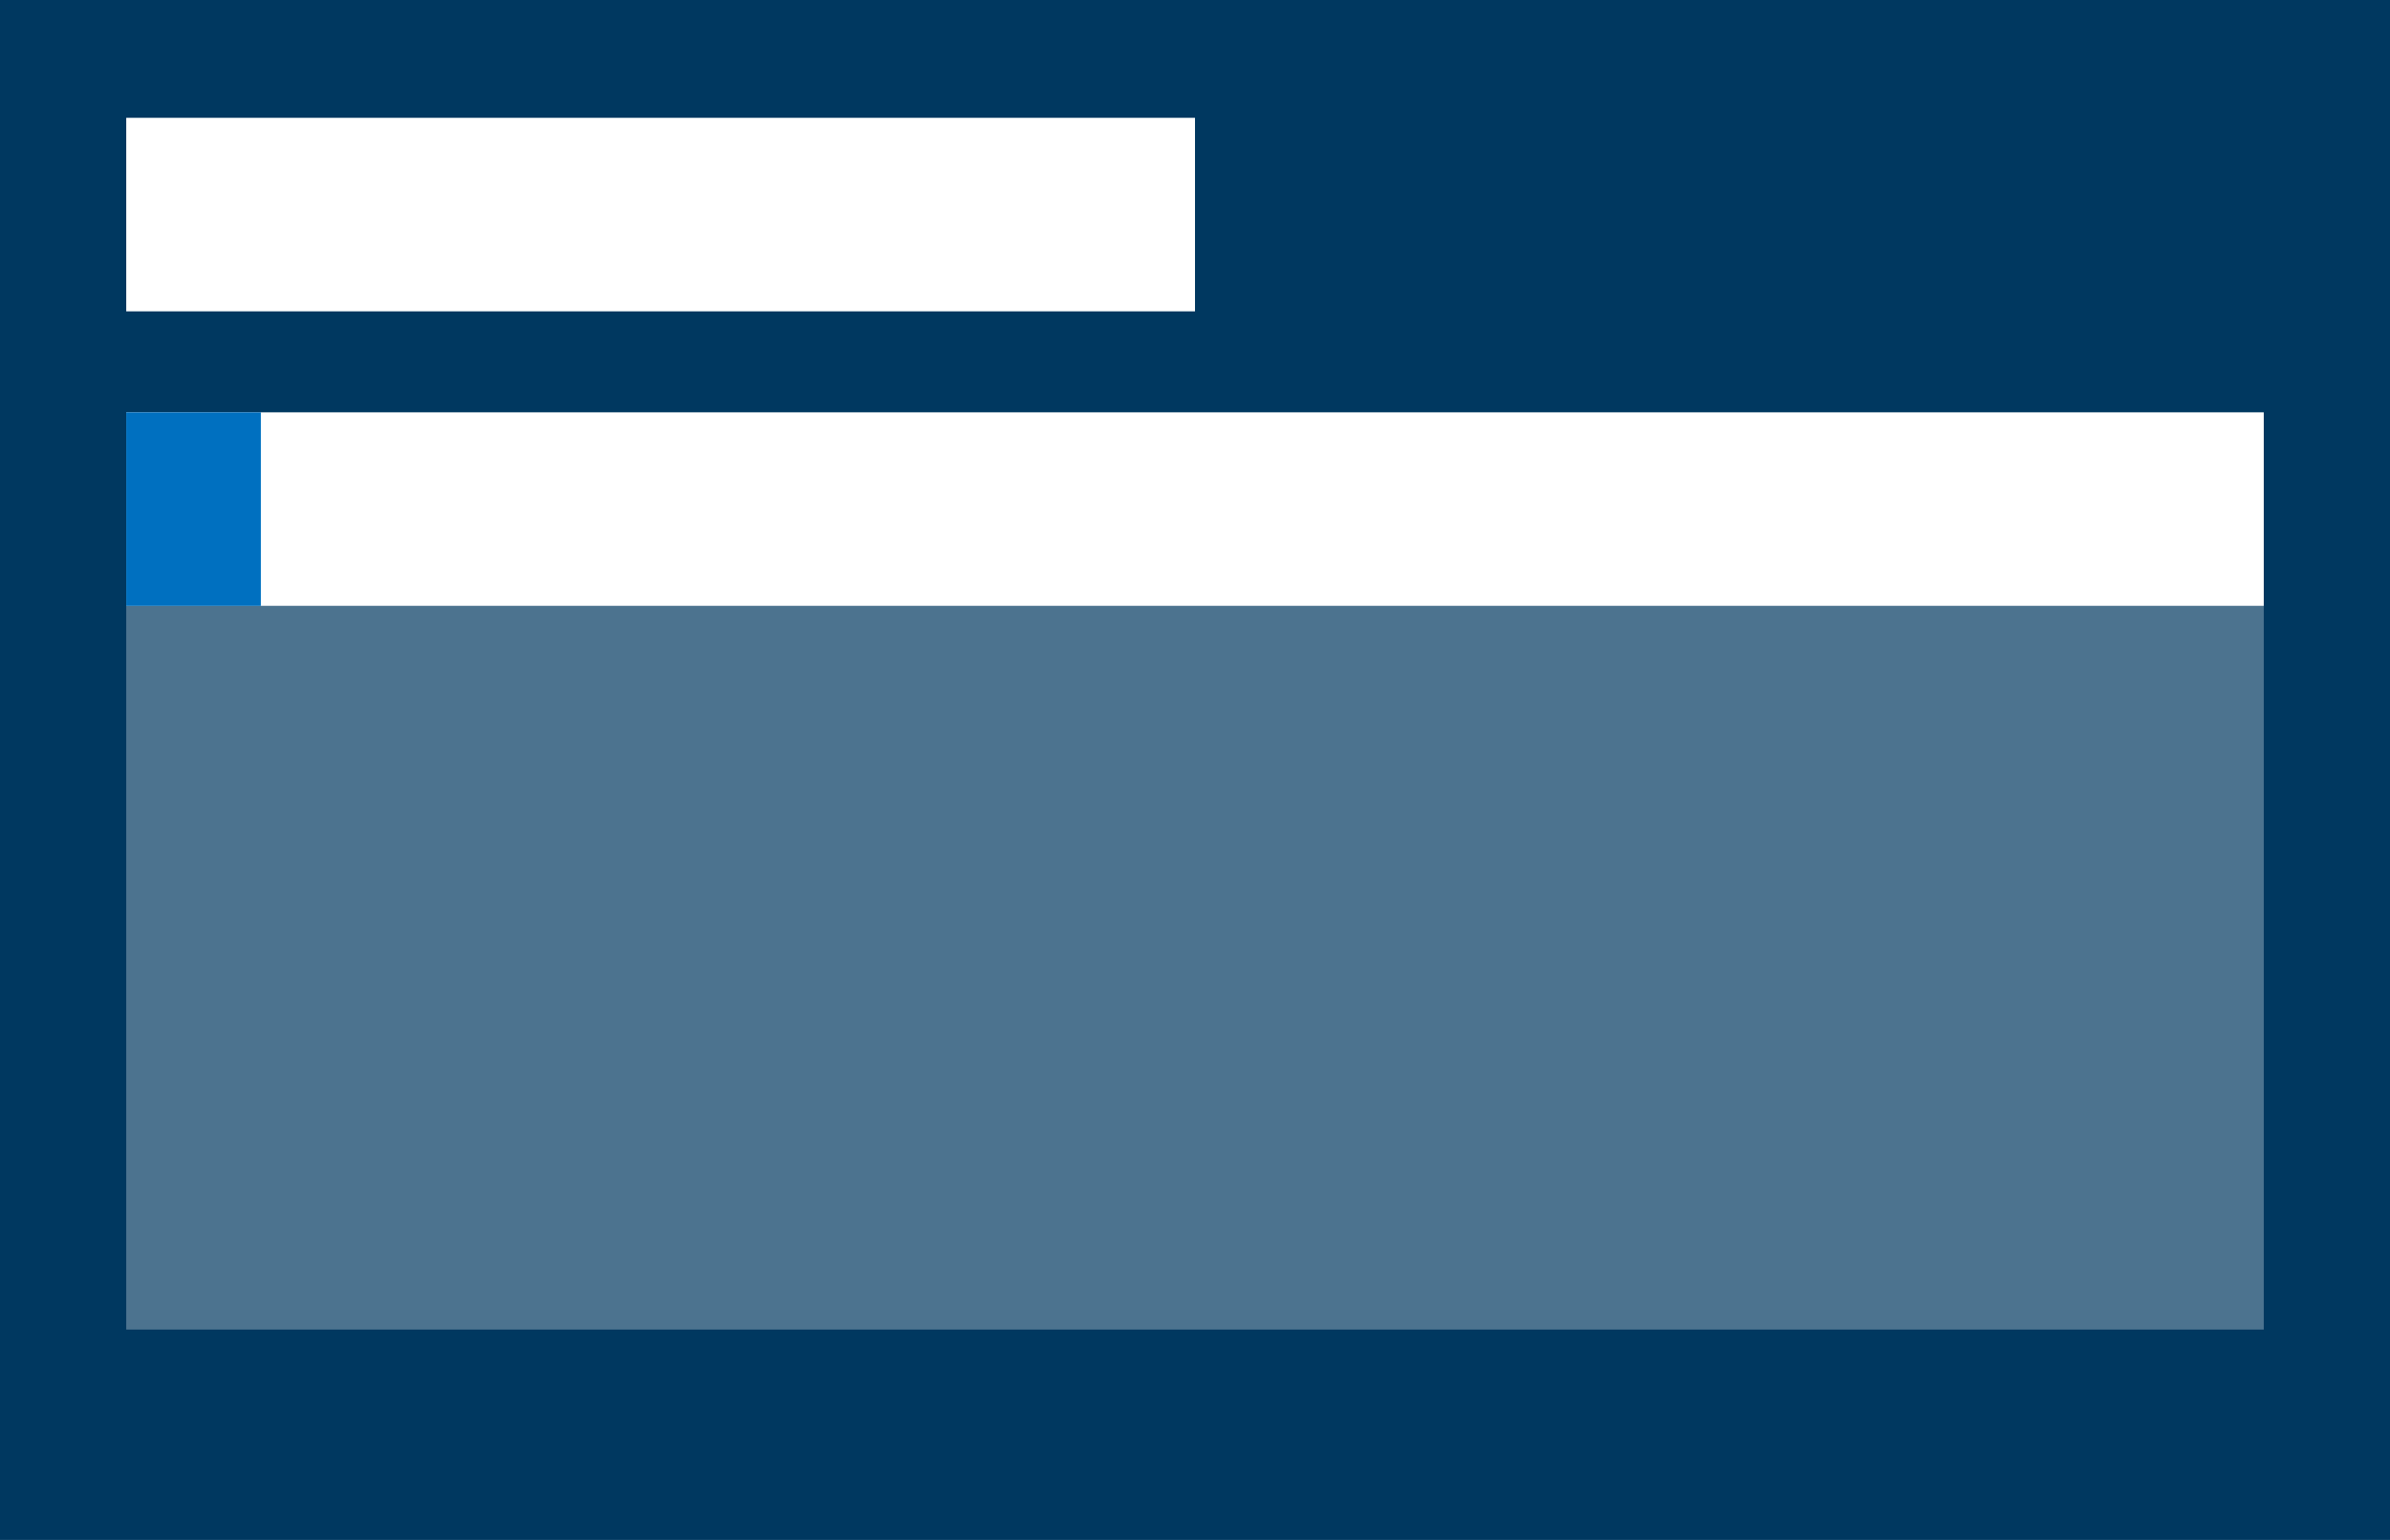 <svg xmlns="http://www.w3.org/2000/svg" width="284" height="183" viewBox="0 0 284 183">
  <g id="グループ_26" data-name="グループ 26" transform="translate(-27 -84)">
    <g id="グループ_11" data-name="グループ 11">
      <rect id="長方形_27" data-name="長方形 27" width="284" height="183" transform="translate(27 84)" fill="#003860"/>
      <rect id="長方形_28" data-name="長方形 28" width="127" height="23" transform="translate(42 98)" fill="#fff"/>
      <rect id="長方形_29" data-name="長方形 29" width="254" height="86" transform="translate(42 156)" fill="rgba(255,255,255,0.3)"/>
      <rect id="長方形_30" data-name="長方形 30" width="254" height="23" transform="translate(42 133)" fill="#fff"/>
      <rect id="長方形_31" data-name="長方形 31" width="16" height="23" transform="translate(42 133)" fill="#0070c0"/>
    </g>
  </g>
</svg>
